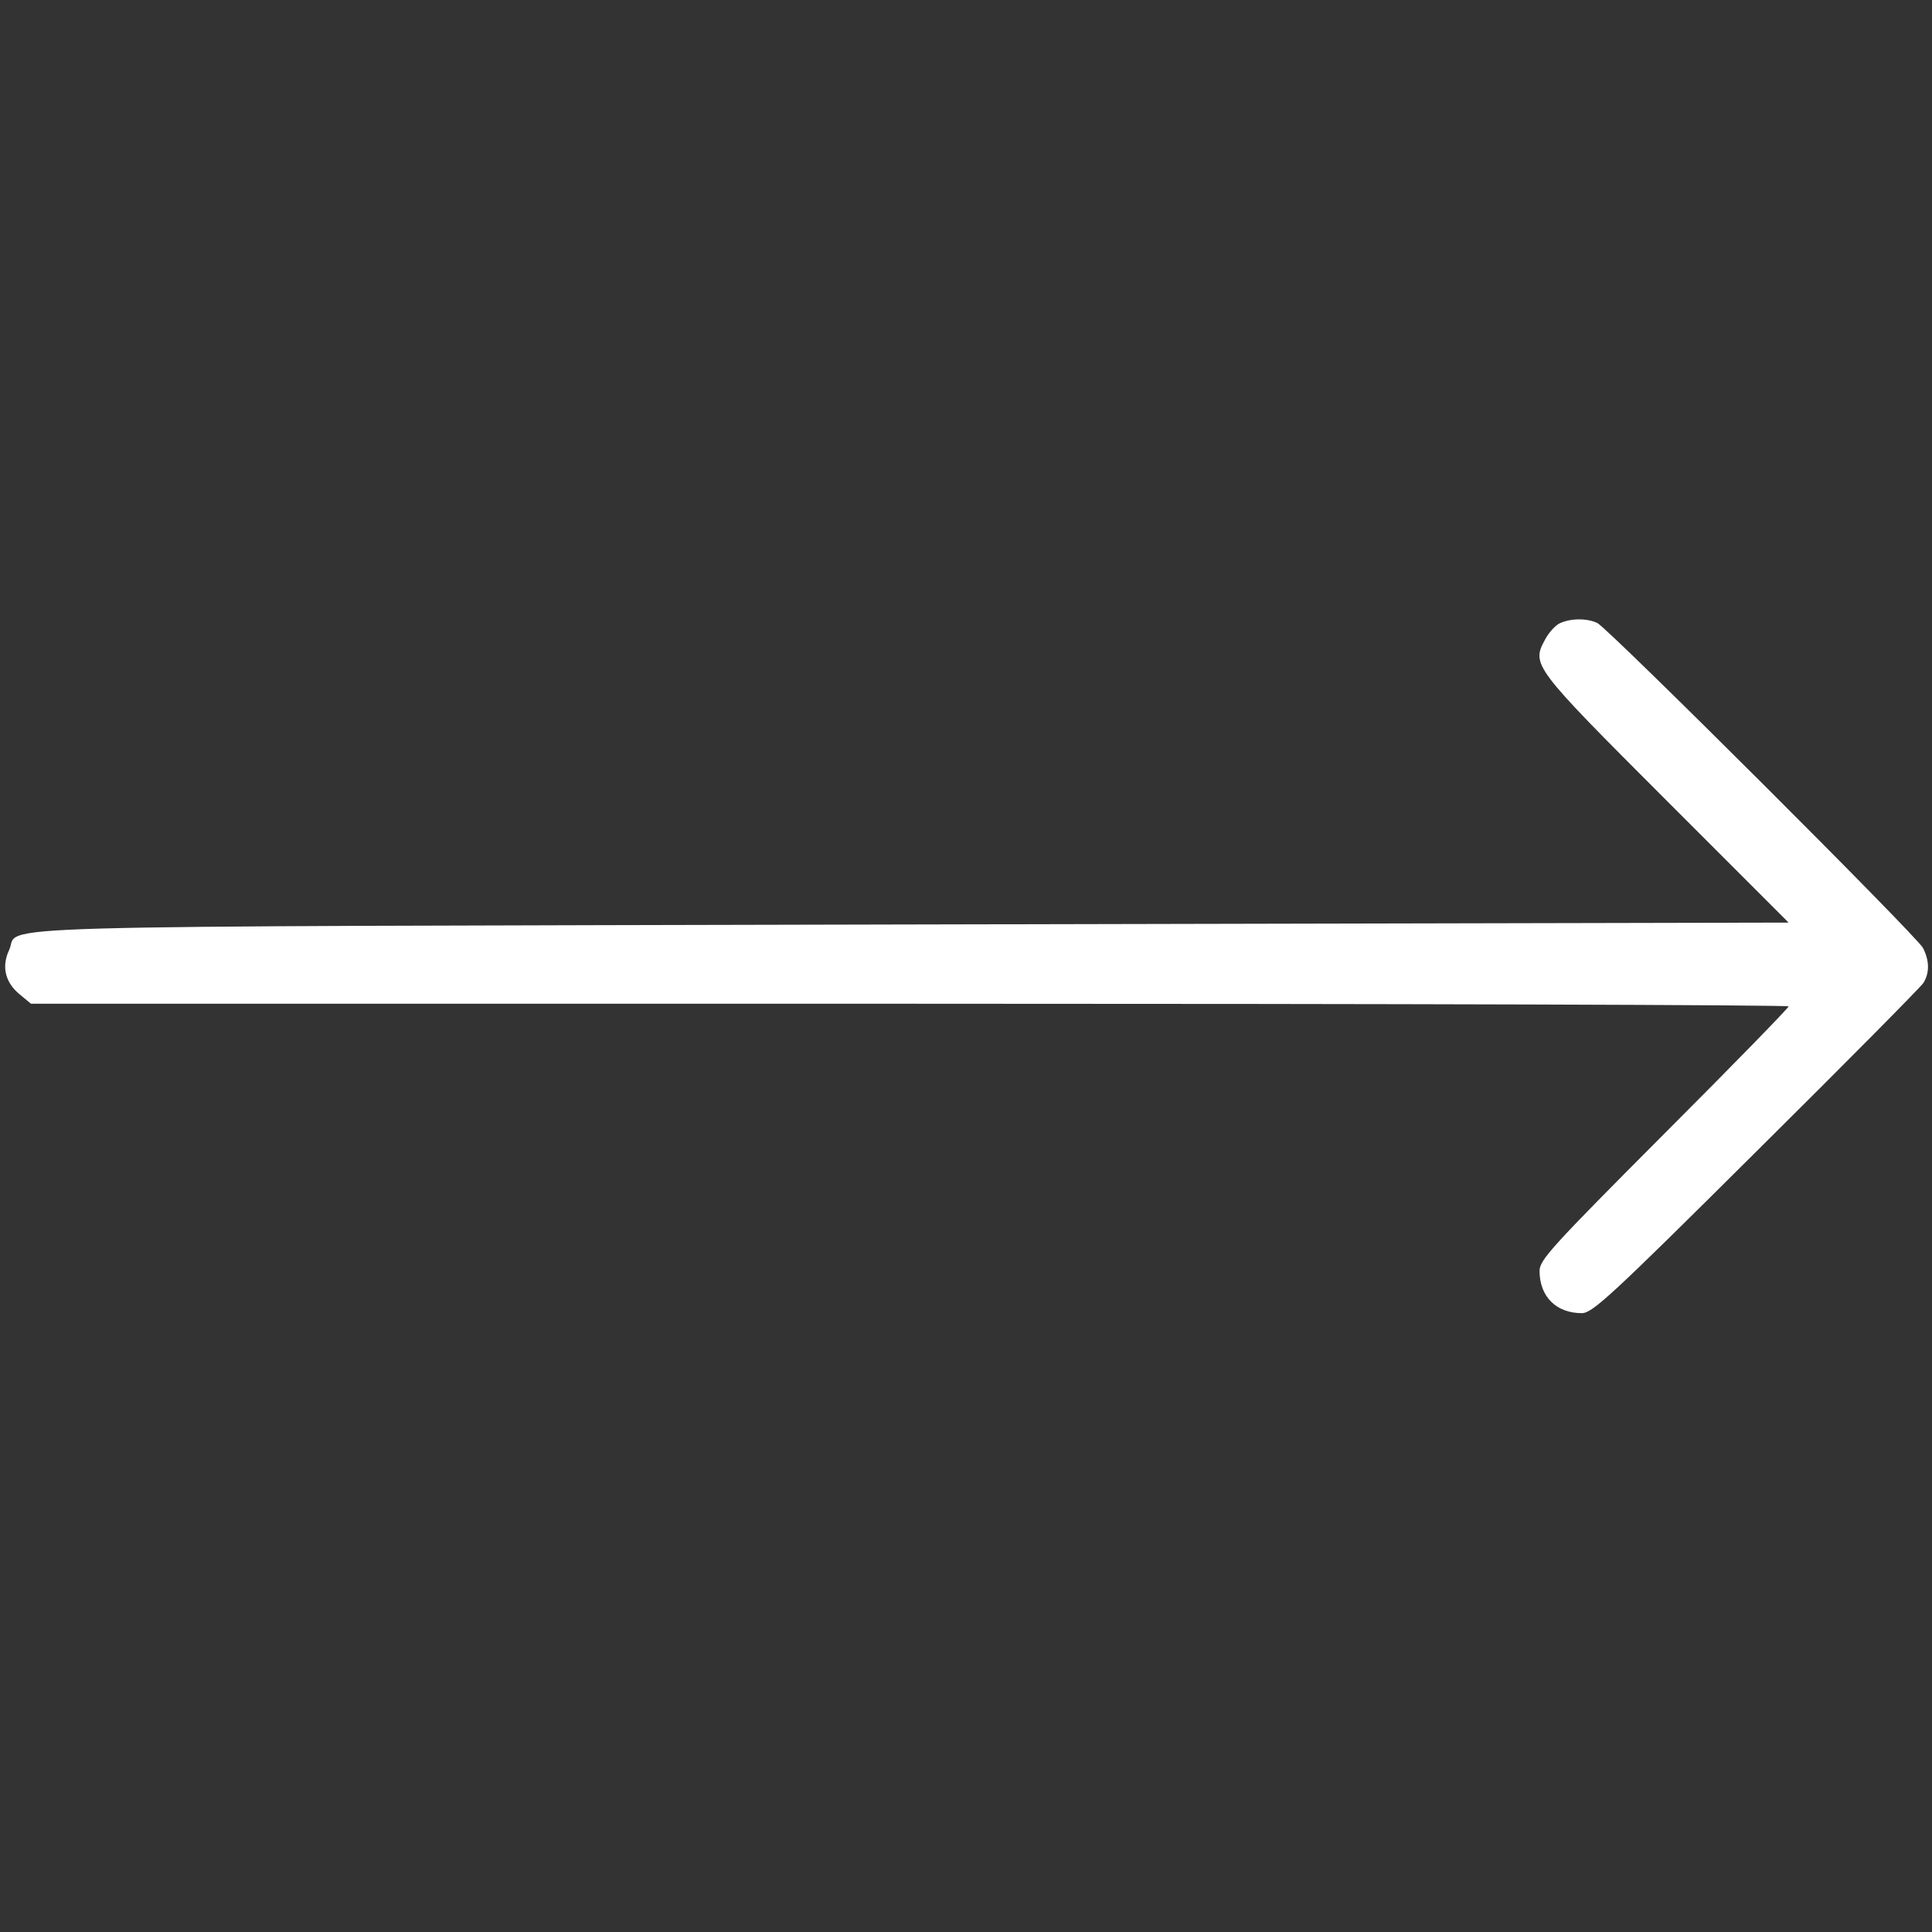 <svg width="32" height="32" viewBox="0 0 32 32" fill="none" xmlns="http://www.w3.org/2000/svg">
<rect x="0" y="0" width="32" height="32" fill="#333333" stroke="none"/>
<path d="M25.832 10.325C25.763 10.356 25.65 10.481 25.594 10.588C25.363 11.012 25.382 11.037 27.594 13.25L29.625 15.281L15.082 15.312C-0.962 15.35 0.357 15.312 0.15 15.738C0.025 16.006 0.082 16.269 0.325 16.469L0.513 16.625H15.069C23.075 16.625 29.625 16.644 29.625 16.669C29.625 16.694 28.7 17.644 27.563 18.781C25.7 20.65 25.5 20.869 25.5 21.05C25.5 21.475 25.775 21.75 26.2 21.75C26.375 21.75 26.688 21.462 29.088 19.075C30.569 17.606 31.813 16.35 31.857 16.281C31.963 16.113 31.957 15.906 31.85 15.7C31.738 15.494 26.65 10.419 26.457 10.319C26.288 10.238 26.013 10.238 25.832 10.325Z" fill="white"/>
</svg>
